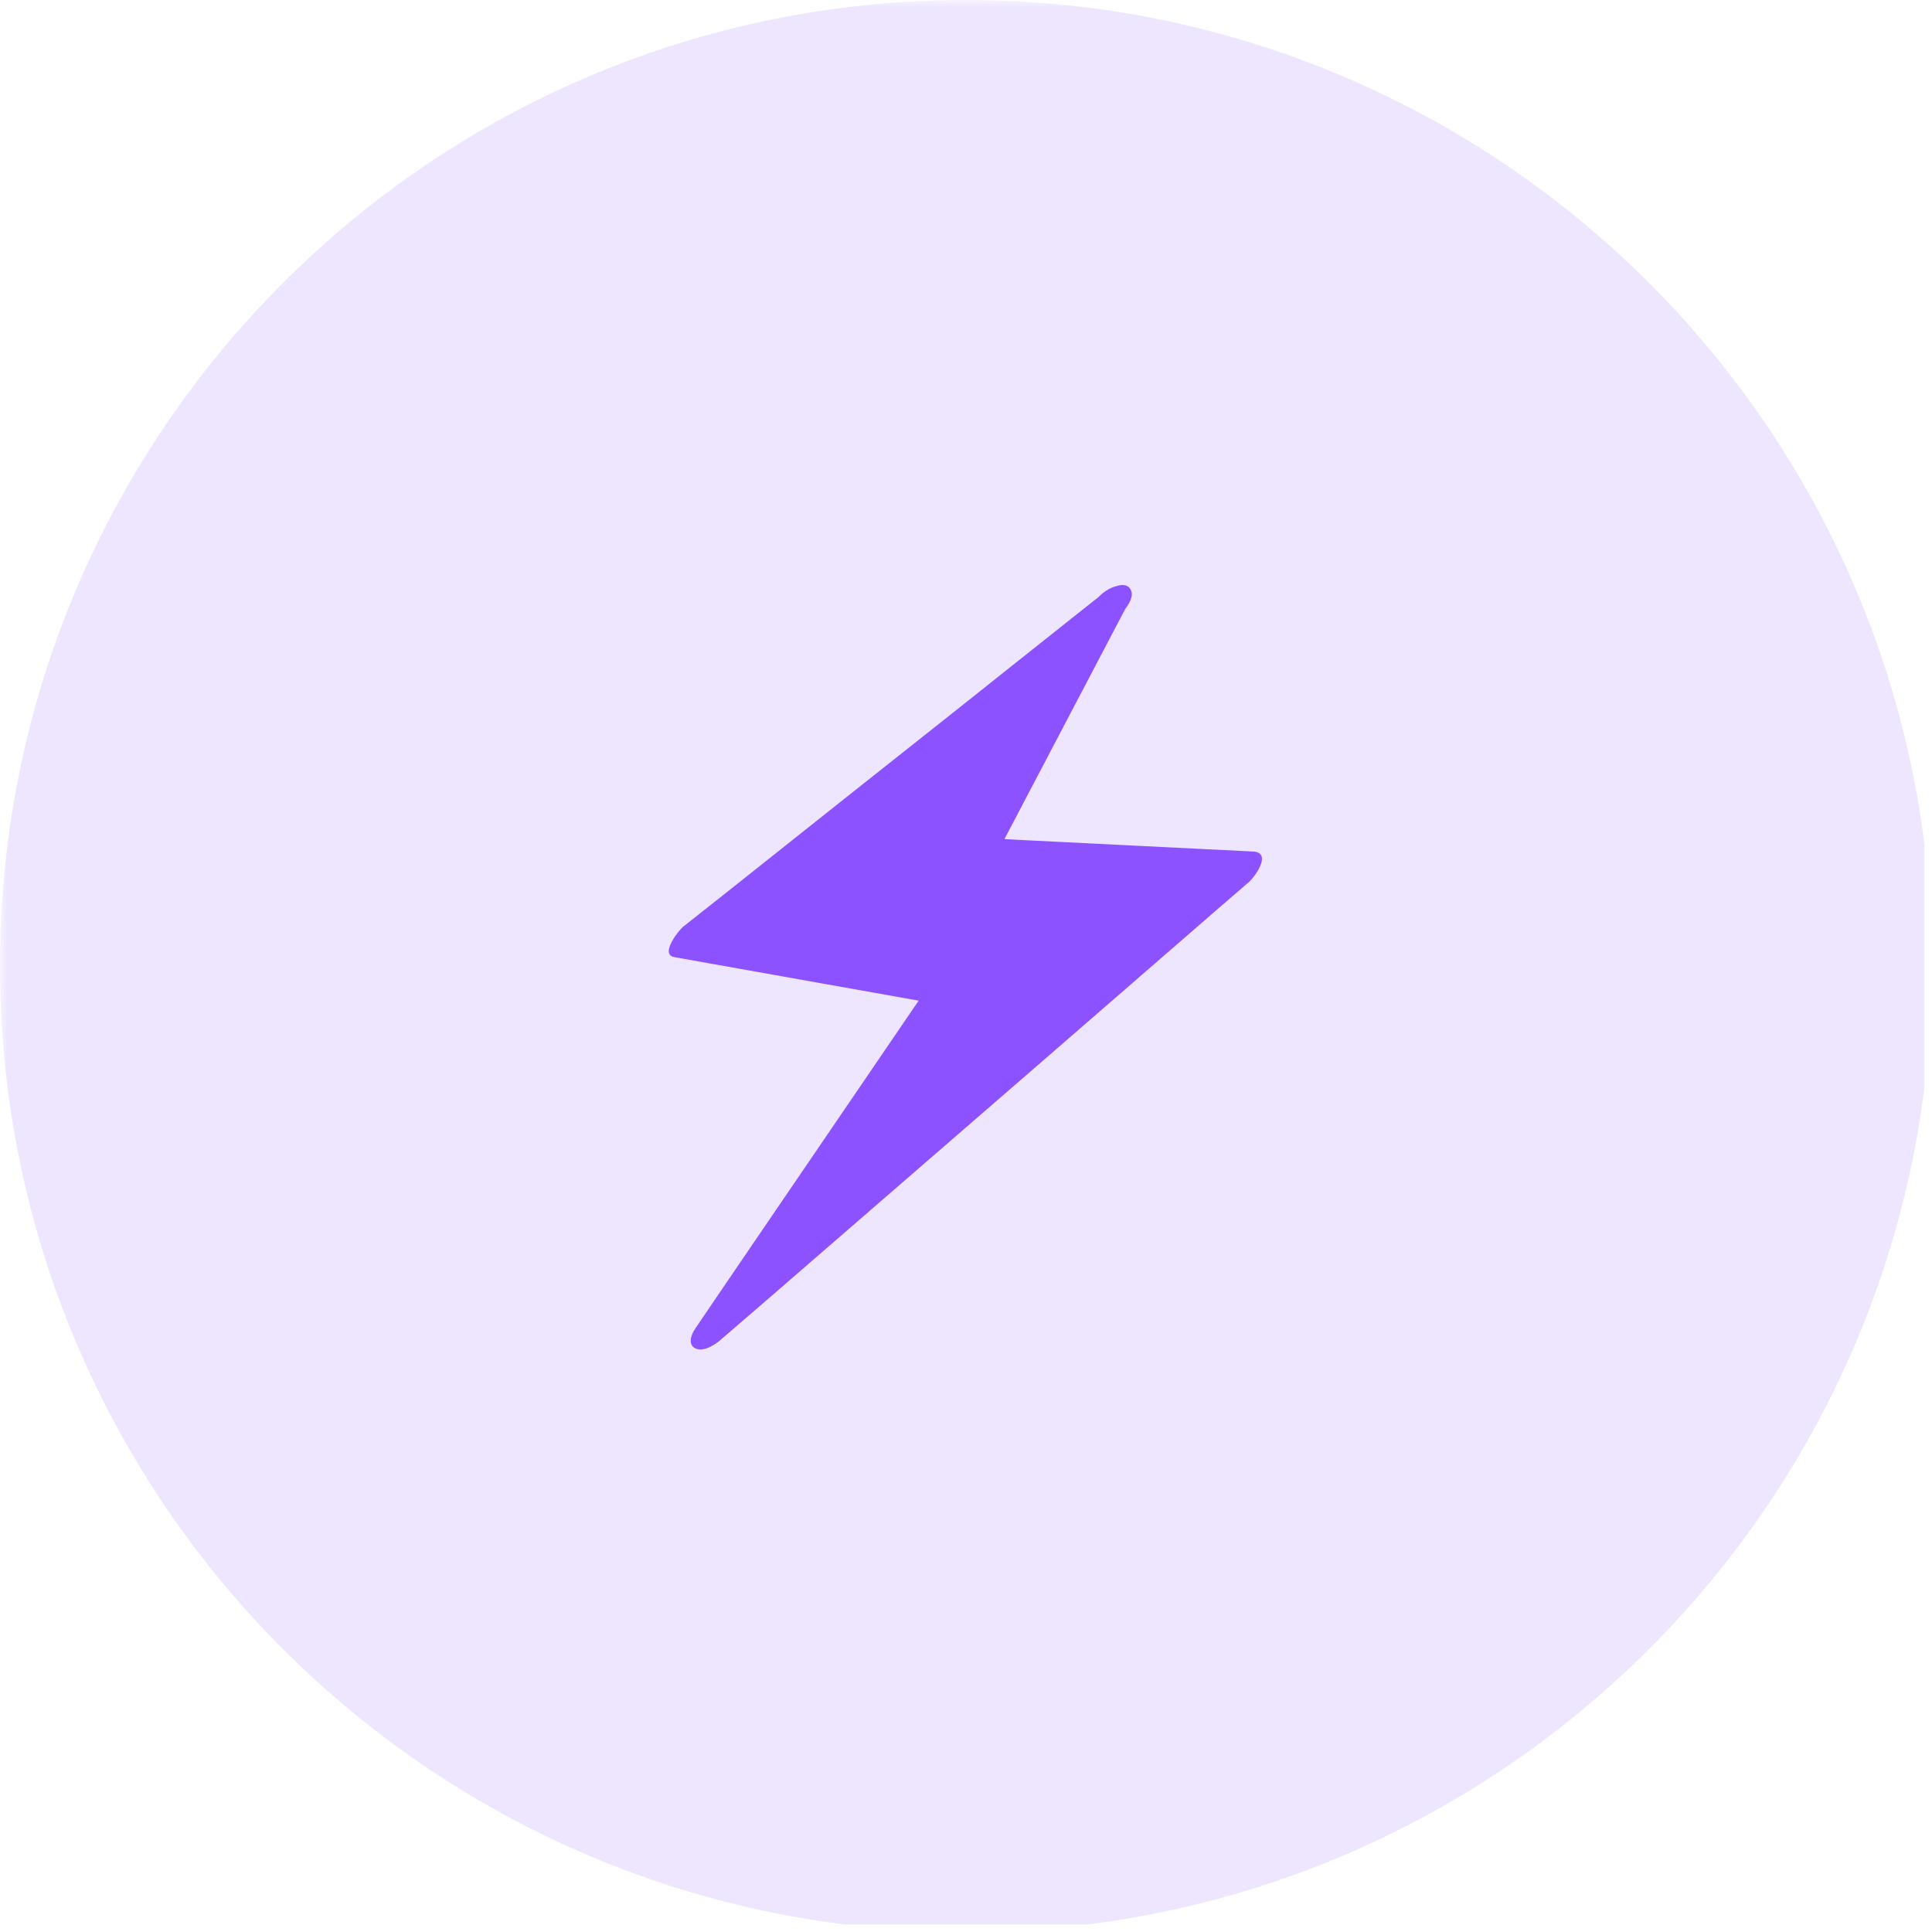 <?xml version="1.0" encoding="UTF-8"?><svg xmlns="http://www.w3.org/2000/svg" xmlns:xlink="http://www.w3.org/1999/xlink" width="127.5" zoomAndPan="magnify" viewBox="0 0 127.5 127.5" height="127.5" preserveAspectRatio="xMidYMid meet" version="1.0"><defs><filter x="0%" y="0%" width="100%" xmlns:xlink="http://www.w3.org/1999/xlink" xlink:type="simple" xlink:actuate="onLoad" height="100%" id="filter-remove-color" xlink:show="other"><feColorMatrix values="0 0 0 0 1 0 0 0 0 1 0 0 0 0 1 0 0 0 1 0" color-interpolation-filters="sRGB"/></filter><mask id="mask-0"><g filter="url(#filter-remove-color)"><rect x="-12.75" width="153" fill="rgb(0%, 0%, 0%)" y="-12.75" height="153" fill-opacity="0.149"/></g></mask><clipPath id="clip-0"><path d="M 0 0 L 127 0 L 127 127 L 0 127 Z M 0 0 " clip-rule="nonzero"/></clipPath><clipPath id="clip-1"><rect x="0" width="127" y="0" height="127"/></clipPath><clipPath id="clip-2"><path d="M 44 38.25 L 83.988 38.25 L 83.988 89.25 L 44 89.25 Z M 44 38.25 " clip-rule="nonzero"/></clipPath></defs><g mask="url(#mask-0)"><g transform="matrix(1, 0, 0, 1, 0, 0)"><g id="source-5" clip-path="url(#clip-1)"><g clip-path="url(#clip-0)"><path fill="rgb(54.9%, 32.159%, 100%)" d="M 63.75 0 C 28.543 0 0 28.543 0 63.75 C 0 98.957 28.543 127.5 63.75 127.5 C 98.957 127.5 127.5 98.957 127.5 63.75 C 127.5 28.543 98.957 0 63.75 0 Z M 63.75 0 " fill-opacity="1" fill-rule="nonzero"/></g></g></g></g><path fill="rgb(54.9%, 32.159%, 100%)" d="M 73.215 39.977 L 45.629 61.855 L 62.578 64.871 L 47.059 87.684 L 81.828 57.547 L 64.445 56.672 Z M 73.215 39.977 " fill-opacity="1" fill-rule="nonzero"/><g clip-path="url(#clip-2)"><path fill="rgb(54.9%, 32.159%, 100%)" d="M 72.621 39.301 C 69.523 41.766 66.43 44.207 63.352 46.668 C 58.391 50.598 53.43 54.527 48.469 58.48 C 47.336 59.371 46.184 60.285 45.055 61.18 C 44.836 61.359 43.504 62.984 44.5 63.164 C 49.441 64.039 54.383 64.93 59.324 65.805 C 60.039 65.922 60.73 66.062 61.445 66.184 C 61.426 65.746 61.426 65.309 61.406 64.891 C 56.863 71.543 52.336 78.211 47.793 84.863 C 47.156 85.816 46.504 86.75 45.867 87.703 C 45.609 88.078 45.371 88.754 45.906 88.992 C 46.461 89.25 47.258 88.695 47.633 88.355 C 51.582 84.961 55.492 81.547 59.422 78.152 C 65.652 72.754 71.887 67.352 78.098 61.953 C 79.527 60.703 80.957 59.473 82.406 58.223 C 82.84 57.844 83.973 56.254 82.684 56.195 C 77.621 55.938 72.582 55.699 67.52 55.441 C 66.785 55.402 66.051 55.363 65.297 55.324 C 65.457 55.66 65.633 55.996 65.793 56.316 C 68.352 51.434 70.914 46.566 73.473 41.684 C 73.832 40.988 74.207 40.293 74.566 39.621 C 74.922 38.945 74.367 38.527 73.73 38.668 C 72.898 38.844 72.203 39.602 71.828 40.336 C 69.266 45.219 66.707 50.082 64.145 54.965 C 63.789 55.66 63.41 56.355 63.055 57.031 C 62.797 57.508 63.016 58.004 63.551 58.023 C 68.613 58.281 73.652 58.52 78.715 58.777 C 79.449 58.816 80.184 58.855 80.938 58.895 C 81.035 58.223 81.113 57.547 81.215 56.871 C 77.285 60.285 73.355 63.68 69.445 67.094 C 63.215 72.496 56.98 77.895 50.77 83.293 C 49.34 84.547 47.91 85.777 46.461 87.027 C 47.059 87.246 47.652 87.465 48.23 87.684 C 52.754 81.012 57.301 74.359 61.824 67.691 C 62.461 66.738 63.113 65.805 63.75 64.852 C 63.926 64.594 64.305 63.66 63.711 63.562 C 58.77 62.688 53.824 61.793 48.883 60.922 C 48.168 60.801 47.477 60.664 46.762 60.543 C 46.582 61.199 46.383 61.875 46.203 62.527 C 49.301 60.066 52.398 57.625 55.492 55.164 C 60.453 51.234 65.418 47.301 70.379 43.352 C 71.508 42.457 72.66 41.547 73.793 40.652 C 74.207 40.336 75.023 39.363 74.547 38.805 C 74.07 38.25 72.996 39.004 72.621 39.301 Z M 72.621 39.301 " fill-opacity="1" fill-rule="nonzero"/></g></svg>